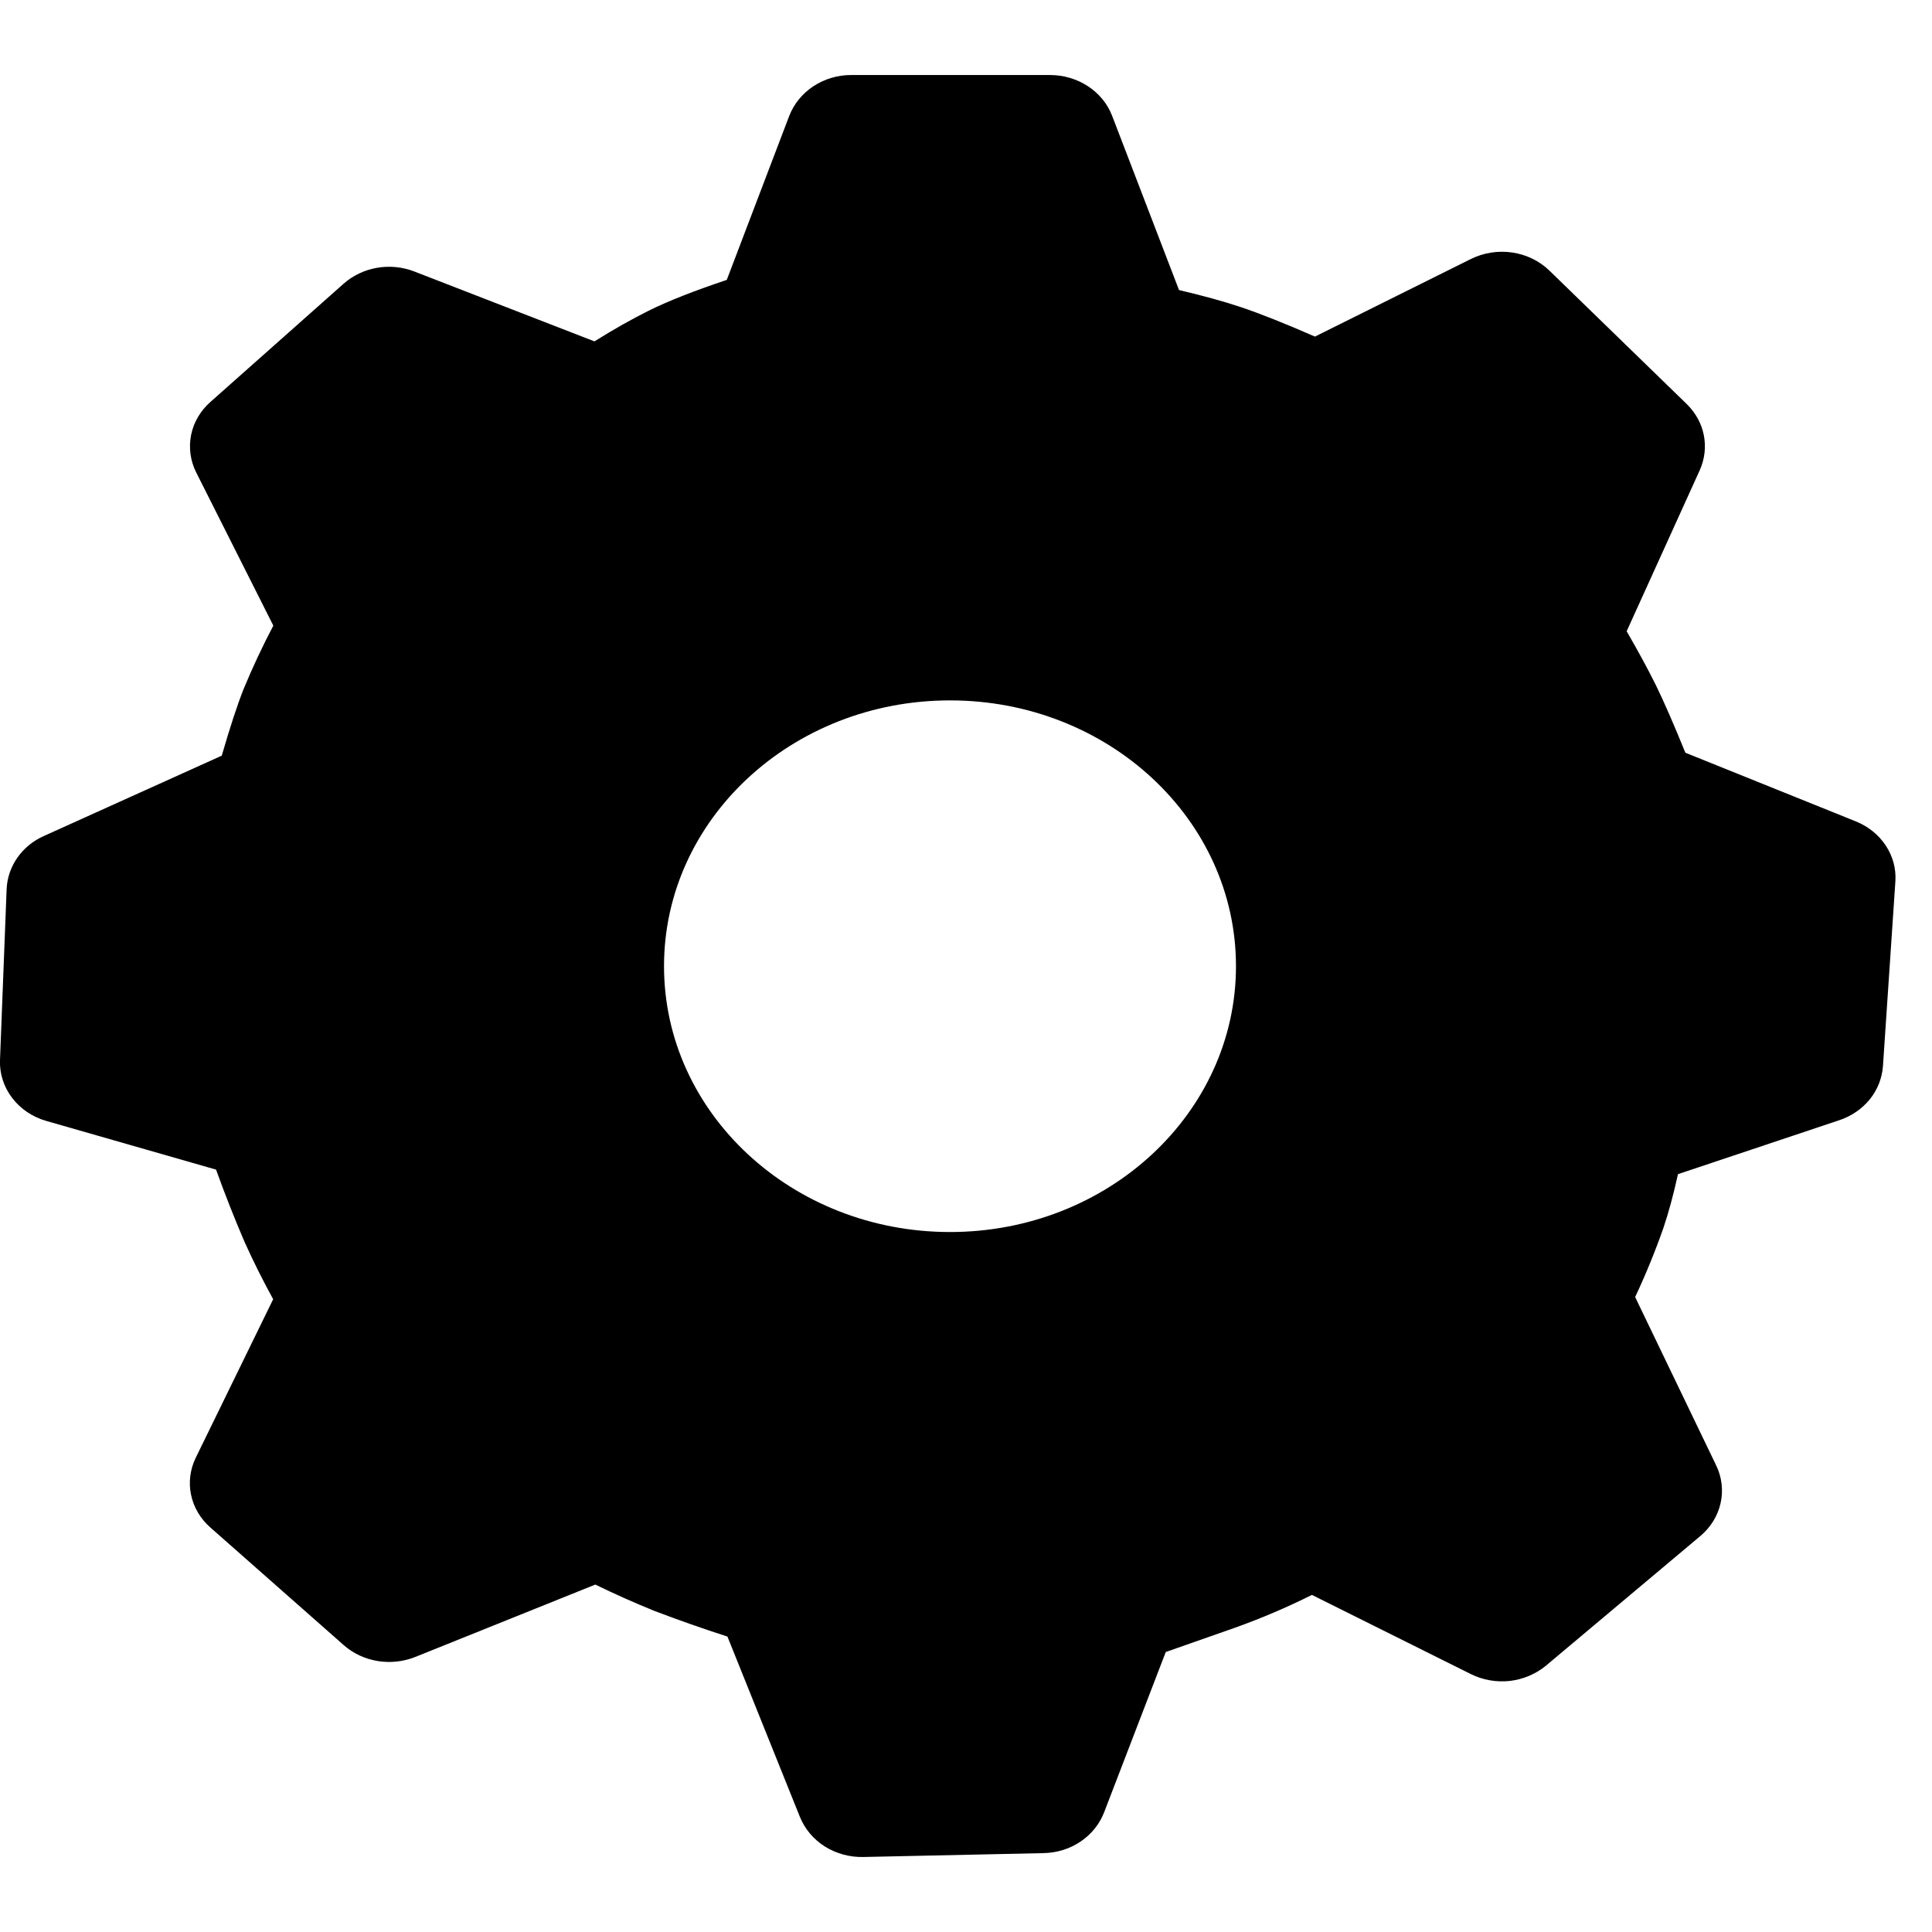 <svg xmlns="http://www.w3.org/2000/svg" width="23" height="23" viewBox="0 0 23 23" fill="none">
  <g clip-path="url(#clip0_1_8669)">
    <path d="M12.499 0.893C12.831 0.893 13.127 1.087 13.239 1.377L14.036 3.453C14.321 3.52 14.566 3.587 14.774 3.657C15.001 3.733 15.293 3.849 15.654 4.007L17.509 3.084C17.66 3.009 17.833 2.981 18.003 3.006C18.172 3.031 18.328 3.107 18.447 3.223L20.079 4.809C20.296 5.02 20.356 5.328 20.235 5.598L19.365 7.515C19.509 7.764 19.624 7.977 19.712 8.155C19.807 8.349 19.924 8.617 20.064 8.961L22.092 9.778C22.396 9.9 22.585 10.187 22.564 10.493L22.416 12.694C22.405 12.837 22.351 12.974 22.259 13.088C22.166 13.202 22.04 13.288 21.896 13.336L19.976 13.978C19.921 14.227 19.863 14.44 19.802 14.62C19.704 14.899 19.592 15.173 19.466 15.441L20.431 17.446C20.499 17.587 20.517 17.745 20.483 17.896C20.449 18.047 20.364 18.184 20.241 18.287L18.407 19.827C18.286 19.928 18.135 19.992 17.975 20.011C17.814 20.029 17.651 20 17.509 19.929L15.618 18.987C15.322 19.135 15.017 19.265 14.704 19.377L13.878 19.667L13.144 21.576C13.09 21.716 12.992 21.837 12.863 21.924C12.734 22.011 12.581 22.058 12.422 22.061L10.279 22.107C10.116 22.111 9.956 22.067 9.821 21.983C9.686 21.898 9.582 21.775 9.524 21.633L8.66 19.483C8.365 19.388 8.073 19.285 7.784 19.175C7.548 19.079 7.315 18.975 7.087 18.864L4.943 19.726C4.802 19.782 4.646 19.799 4.495 19.774C4.343 19.749 4.203 19.683 4.091 19.584L2.505 18.185C2.387 18.082 2.306 17.946 2.275 17.797C2.243 17.648 2.263 17.493 2.33 17.355L3.252 15.467C3.129 15.243 3.015 15.015 2.911 14.784C2.789 14.5 2.676 14.213 2.572 13.924L0.553 13.345C0.389 13.299 0.245 13.202 0.145 13.071C0.045 12.94 -0.006 12.782 -7.36715e-05 12.621L0.079 10.583C0.085 10.45 0.129 10.321 0.207 10.21C0.285 10.099 0.393 10.01 0.521 9.953L2.64 8.996C2.738 8.658 2.824 8.395 2.9 8.203C3.006 7.947 3.124 7.695 3.254 7.448L2.335 5.623C2.266 5.485 2.245 5.329 2.275 5.178C2.305 5.028 2.386 4.89 2.505 4.785L4.089 3.379C4.2 3.28 4.339 3.214 4.489 3.188C4.639 3.162 4.794 3.178 4.935 3.233L7.077 4.064C7.313 3.916 7.528 3.796 7.722 3.699C7.953 3.584 8.262 3.463 8.652 3.332L9.396 1.379C9.451 1.237 9.552 1.113 9.684 1.026C9.817 0.939 9.975 0.892 10.136 0.893H12.499ZM11.31 8.338C9.429 8.338 7.905 9.754 7.905 11.502C7.905 13.25 9.429 14.667 11.31 14.667C13.19 14.667 14.714 13.25 14.714 11.502C14.714 9.754 13.191 8.338 11.31 8.338Z" fill="black"/>
  </g>
  <defs>
    <clipPath id="clip0_1_8669">
      <rect width="22.566" height="21.214" fill="white" transform="translate(0 0.893)"/>
    </clipPath>
  </defs>
</svg>

